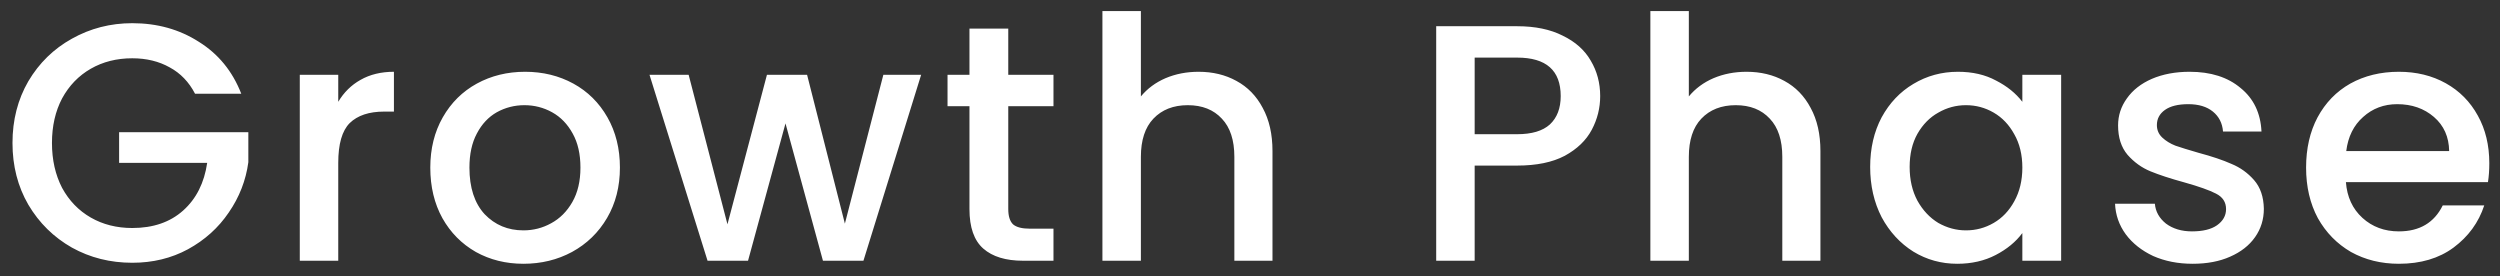 <svg width="163" height="18" viewBox="0 0 163 18" fill="none" xmlns="http://www.w3.org/2000/svg">
<rect x="0" y="0" width="163" height="18" fill="#333333" stroke="none"/>
<path d="M12.716 6.11C12.32 5.347 11.77 4.775 11.066 4.394C10.362 3.998 9.548 3.8 8.624 3.8C7.612 3.8 6.71 4.027 5.918 4.482C5.126 4.937 4.503 5.582 4.048 6.418C3.608 7.254 3.388 8.222 3.388 9.322C3.388 10.422 3.608 11.397 4.048 12.248C4.503 13.084 5.126 13.729 5.918 14.184C6.71 14.639 7.612 14.866 8.624 14.866C9.988 14.866 11.095 14.485 11.946 13.722C12.797 12.959 13.317 11.925 13.508 10.62H7.766V8.618H16.192V10.576C16.031 11.764 15.605 12.857 14.916 13.854C14.241 14.851 13.354 15.651 12.254 16.252C11.169 16.839 9.959 17.132 8.624 17.132C7.187 17.132 5.874 16.802 4.686 16.142C3.498 15.467 2.552 14.536 1.848 13.348C1.159 12.16 0.814 10.818 0.814 9.322C0.814 7.826 1.159 6.484 1.848 5.296C2.552 4.108 3.498 3.184 4.686 2.524C5.889 1.849 7.201 1.512 8.624 1.512C10.252 1.512 11.697 1.915 12.958 2.722C14.234 3.514 15.158 4.643 15.73 6.11H12.716ZM22.054 6.638C22.42 6.022 22.904 5.545 23.506 5.208C24.122 4.856 24.848 4.68 25.684 4.68V7.276H25.046C24.063 7.276 23.315 7.525 22.802 8.024C22.303 8.523 22.054 9.388 22.054 10.62V17H19.546V4.878H22.054V6.638ZM34.127 17.198C32.983 17.198 31.949 16.941 31.025 16.428C30.101 15.9 29.375 15.167 28.847 14.228C28.319 13.275 28.055 12.175 28.055 10.928C28.055 9.696 28.326 8.603 28.869 7.65C29.412 6.697 30.152 5.963 31.091 5.45C32.03 4.937 33.078 4.68 34.237 4.68C35.396 4.68 36.444 4.937 37.383 5.45C38.322 5.963 39.062 6.697 39.605 7.65C40.148 8.603 40.419 9.696 40.419 10.928C40.419 12.16 40.14 13.253 39.583 14.206C39.026 15.159 38.263 15.9 37.295 16.428C36.342 16.941 35.286 17.198 34.127 17.198ZM34.127 15.02C34.772 15.02 35.374 14.866 35.931 14.558C36.503 14.25 36.965 13.788 37.317 13.172C37.669 12.556 37.845 11.808 37.845 10.928C37.845 10.048 37.676 9.307 37.339 8.706C37.002 8.09 36.554 7.628 35.997 7.32C35.44 7.012 34.838 6.858 34.193 6.858C33.548 6.858 32.946 7.012 32.389 7.32C31.846 7.628 31.414 8.09 31.091 8.706C30.768 9.307 30.607 10.048 30.607 10.928C30.607 12.233 30.937 13.245 31.597 13.964C32.272 14.668 33.115 15.02 34.127 15.02ZM60.058 4.878L56.296 17H53.656L51.214 8.046L48.772 17H46.132L42.348 4.878H44.9L47.43 14.624L50.004 4.878H52.622L55.086 14.58L57.594 4.878H60.058ZM65.739 6.924V13.634C65.739 14.089 65.841 14.419 66.047 14.624C66.267 14.815 66.633 14.91 67.147 14.91H68.687V17H66.707C65.577 17 64.712 16.736 64.111 16.208C63.509 15.68 63.209 14.822 63.209 13.634V6.924H61.779V4.878H63.209V1.864H65.739V4.878H68.687V6.924H65.739ZM78.148 4.68C79.072 4.68 79.894 4.878 80.612 5.274C81.346 5.67 81.918 6.257 82.328 7.034C82.754 7.811 82.966 8.75 82.966 9.85V17H80.48V10.224C80.48 9.139 80.209 8.31 79.666 7.738C79.124 7.151 78.383 6.858 77.444 6.858C76.505 6.858 75.757 7.151 75.2 7.738C74.657 8.31 74.386 9.139 74.386 10.224V17H71.878V0.72H74.386V6.286C74.811 5.773 75.347 5.377 75.992 5.098C76.652 4.819 77.371 4.68 78.148 4.68ZM104.332 6.264C104.332 7.041 104.149 7.775 103.782 8.464C103.415 9.153 102.829 9.718 102.022 10.158C101.215 10.583 100.181 10.796 98.92 10.796H96.148V17H93.64V1.71H98.92C100.093 1.71 101.083 1.915 101.89 2.326C102.711 2.722 103.32 3.265 103.716 3.954C104.127 4.643 104.332 5.413 104.332 6.264ZM98.92 8.75C99.873 8.75 100.585 8.537 101.054 8.112C101.523 7.672 101.758 7.056 101.758 6.264C101.758 4.592 100.812 3.756 98.92 3.756H96.148V8.75H98.92ZM113.874 4.68C114.798 4.68 115.619 4.878 116.338 5.274C117.071 5.67 117.643 6.257 118.054 7.034C118.479 7.811 118.692 8.75 118.692 9.85V17H116.206V10.224C116.206 9.139 115.935 8.31 115.392 7.738C114.849 7.151 114.109 6.858 113.17 6.858C112.231 6.858 111.483 7.151 110.926 7.738C110.383 8.31 110.112 9.139 110.112 10.224V17H107.604V0.72H110.112V6.286C110.537 5.773 111.073 5.377 111.718 5.098C112.378 4.819 113.097 4.68 113.874 4.68ZM121.935 10.884C121.935 9.667 122.185 8.589 122.683 7.65C123.197 6.711 123.886 5.985 124.751 5.472C125.631 4.944 126.599 4.68 127.655 4.68C128.609 4.68 129.437 4.871 130.141 5.252C130.86 5.619 131.432 6.081 131.857 6.638V4.878H134.387V17H131.857V15.196C131.432 15.768 130.853 16.245 130.119 16.626C129.386 17.007 128.55 17.198 127.611 17.198C126.57 17.198 125.617 16.934 124.751 16.406C123.886 15.863 123.197 15.115 122.683 14.162C122.185 13.194 121.935 12.101 121.935 10.884ZM131.857 10.928C131.857 10.092 131.681 9.366 131.329 8.75C130.992 8.134 130.545 7.665 129.987 7.342C129.43 7.019 128.829 6.858 128.183 6.858C127.538 6.858 126.937 7.019 126.379 7.342C125.822 7.65 125.367 8.112 125.015 8.728C124.678 9.329 124.509 10.048 124.509 10.884C124.509 11.72 124.678 12.453 125.015 13.084C125.367 13.715 125.822 14.199 126.379 14.536C126.951 14.859 127.553 15.02 128.183 15.02C128.829 15.02 129.43 14.859 129.987 14.536C130.545 14.213 130.992 13.744 131.329 13.128C131.681 12.497 131.857 11.764 131.857 10.928ZM142.961 17.198C142.008 17.198 141.15 17.029 140.387 16.692C139.639 16.34 139.045 15.871 138.605 15.284C138.165 14.683 137.931 14.015 137.901 13.282H140.497C140.541 13.795 140.783 14.228 141.223 14.58C141.678 14.917 142.243 15.086 142.917 15.086C143.621 15.086 144.164 14.954 144.545 14.69C144.941 14.411 145.139 14.059 145.139 13.634C145.139 13.179 144.919 12.842 144.479 12.622C144.054 12.402 143.372 12.16 142.433 11.896C141.524 11.647 140.783 11.405 140.211 11.17C139.639 10.935 139.141 10.576 138.715 10.092C138.305 9.608 138.099 8.97 138.099 8.178C138.099 7.533 138.29 6.946 138.671 6.418C139.053 5.875 139.595 5.45 140.299 5.142C141.018 4.834 141.839 4.68 142.763 4.68C144.142 4.68 145.249 5.032 146.085 5.736C146.936 6.425 147.391 7.371 147.449 8.574H144.941C144.897 8.031 144.677 7.599 144.281 7.276C143.885 6.953 143.35 6.792 142.675 6.792C142.015 6.792 141.509 6.917 141.157 7.166C140.805 7.415 140.629 7.745 140.629 8.156C140.629 8.479 140.747 8.75 140.981 8.97C141.216 9.19 141.502 9.366 141.839 9.498C142.177 9.615 142.675 9.769 143.335 9.96C144.215 10.195 144.934 10.437 145.491 10.686C146.063 10.921 146.555 11.273 146.965 11.742C147.376 12.211 147.589 12.835 147.603 13.612C147.603 14.301 147.413 14.917 147.031 15.46C146.65 16.003 146.107 16.428 145.403 16.736C144.714 17.044 143.9 17.198 142.961 17.198ZM162.303 10.642C162.303 11.097 162.274 11.507 162.215 11.874H152.953C153.027 12.842 153.386 13.619 154.031 14.206C154.677 14.793 155.469 15.086 156.407 15.086C157.757 15.086 158.71 14.521 159.267 13.392H161.973C161.607 14.507 160.939 15.423 159.971 16.142C159.018 16.846 157.83 17.198 156.407 17.198C155.249 17.198 154.207 16.941 153.283 16.428C152.374 15.9 151.655 15.167 151.127 14.228C150.614 13.275 150.357 12.175 150.357 10.928C150.357 9.681 150.607 8.589 151.105 7.65C151.619 6.697 152.33 5.963 153.239 5.45C154.163 4.937 155.219 4.68 156.407 4.68C157.551 4.68 158.571 4.929 159.465 5.428C160.36 5.927 161.057 6.631 161.555 7.54C162.054 8.435 162.303 9.469 162.303 10.642ZM159.685 9.85C159.671 8.926 159.341 8.185 158.695 7.628C158.05 7.071 157.251 6.792 156.297 6.792C155.432 6.792 154.691 7.071 154.075 7.628C153.459 8.171 153.093 8.911 152.975 9.85H159.685Z" fill="white"/>
</svg>
